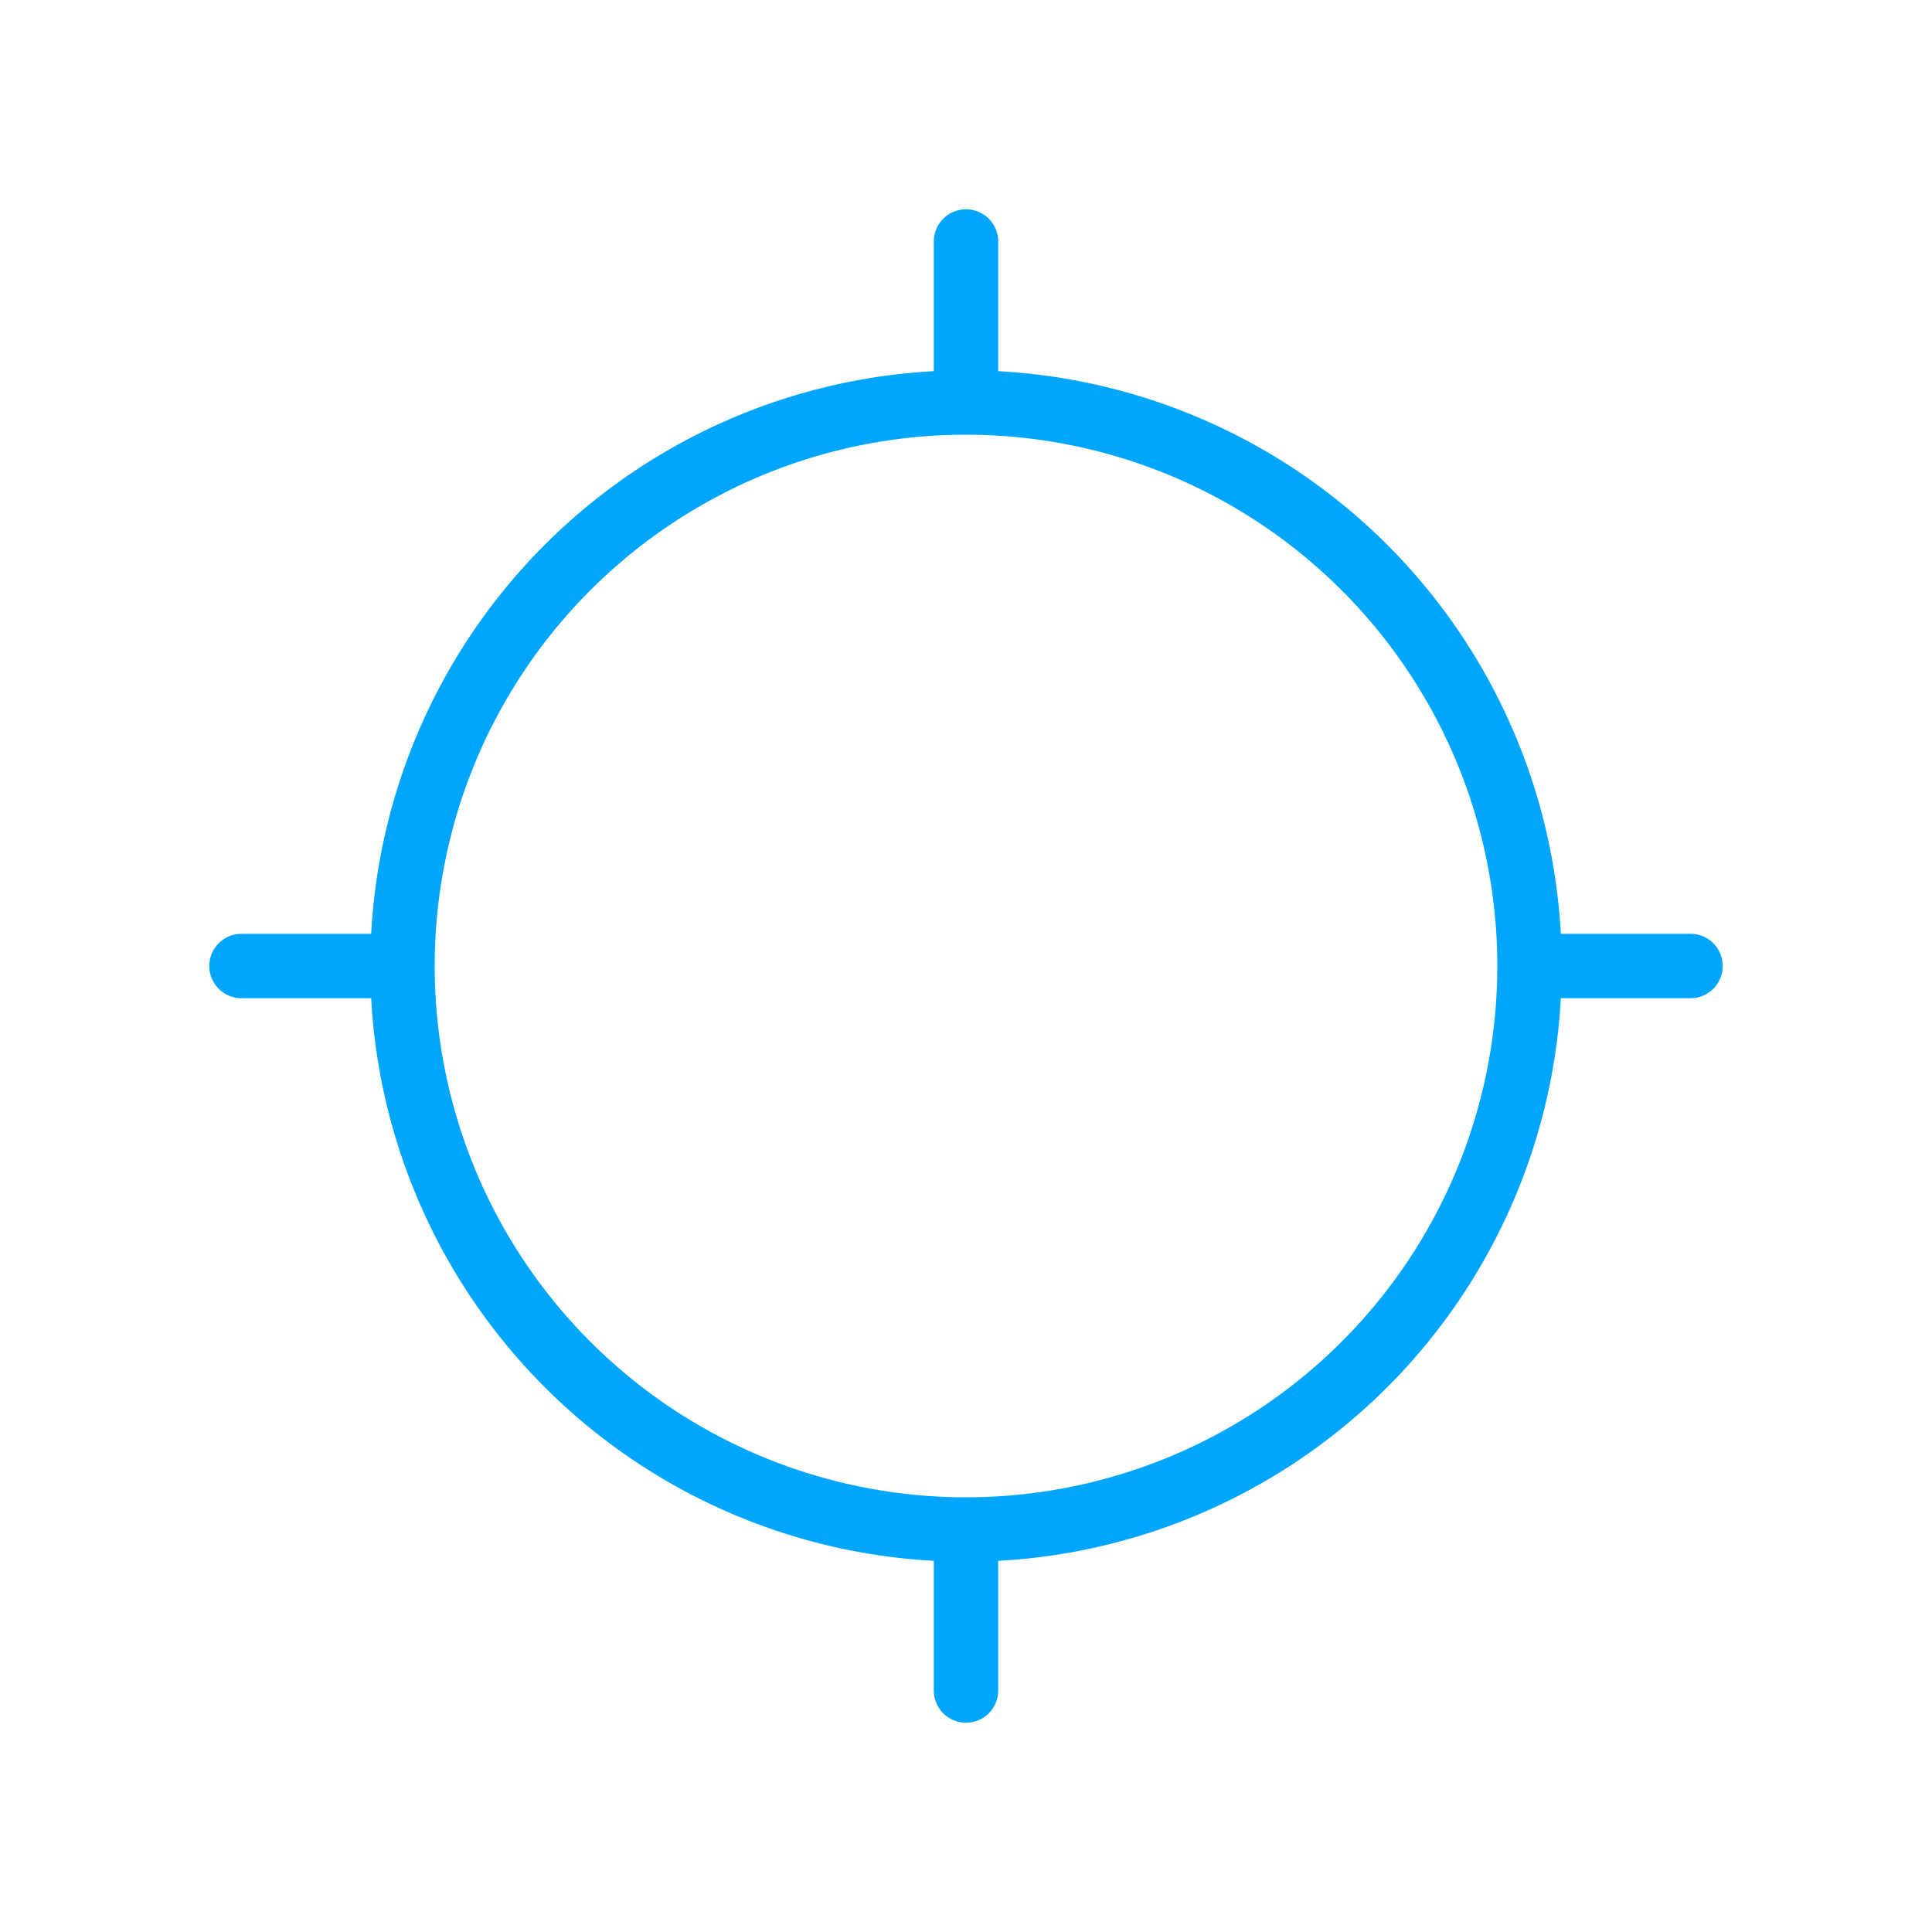 <?xml version="1.0" encoding="UTF-8"?><svg xmlns="http://www.w3.org/2000/svg" width="64px" height="64px" fill="none" stroke-width="0.8" viewBox="0 0 24 24" color="#00a5fe"><path stroke="#00a5fe" stroke-width="0.8" stroke-linecap="round" stroke-linejoin="round" d="M12 19a7 7 0 1 0 0-14 7 7 0 0 0 0 14ZM12 19v2M5 12H3M12 5V3M19 12h2"></path></svg>